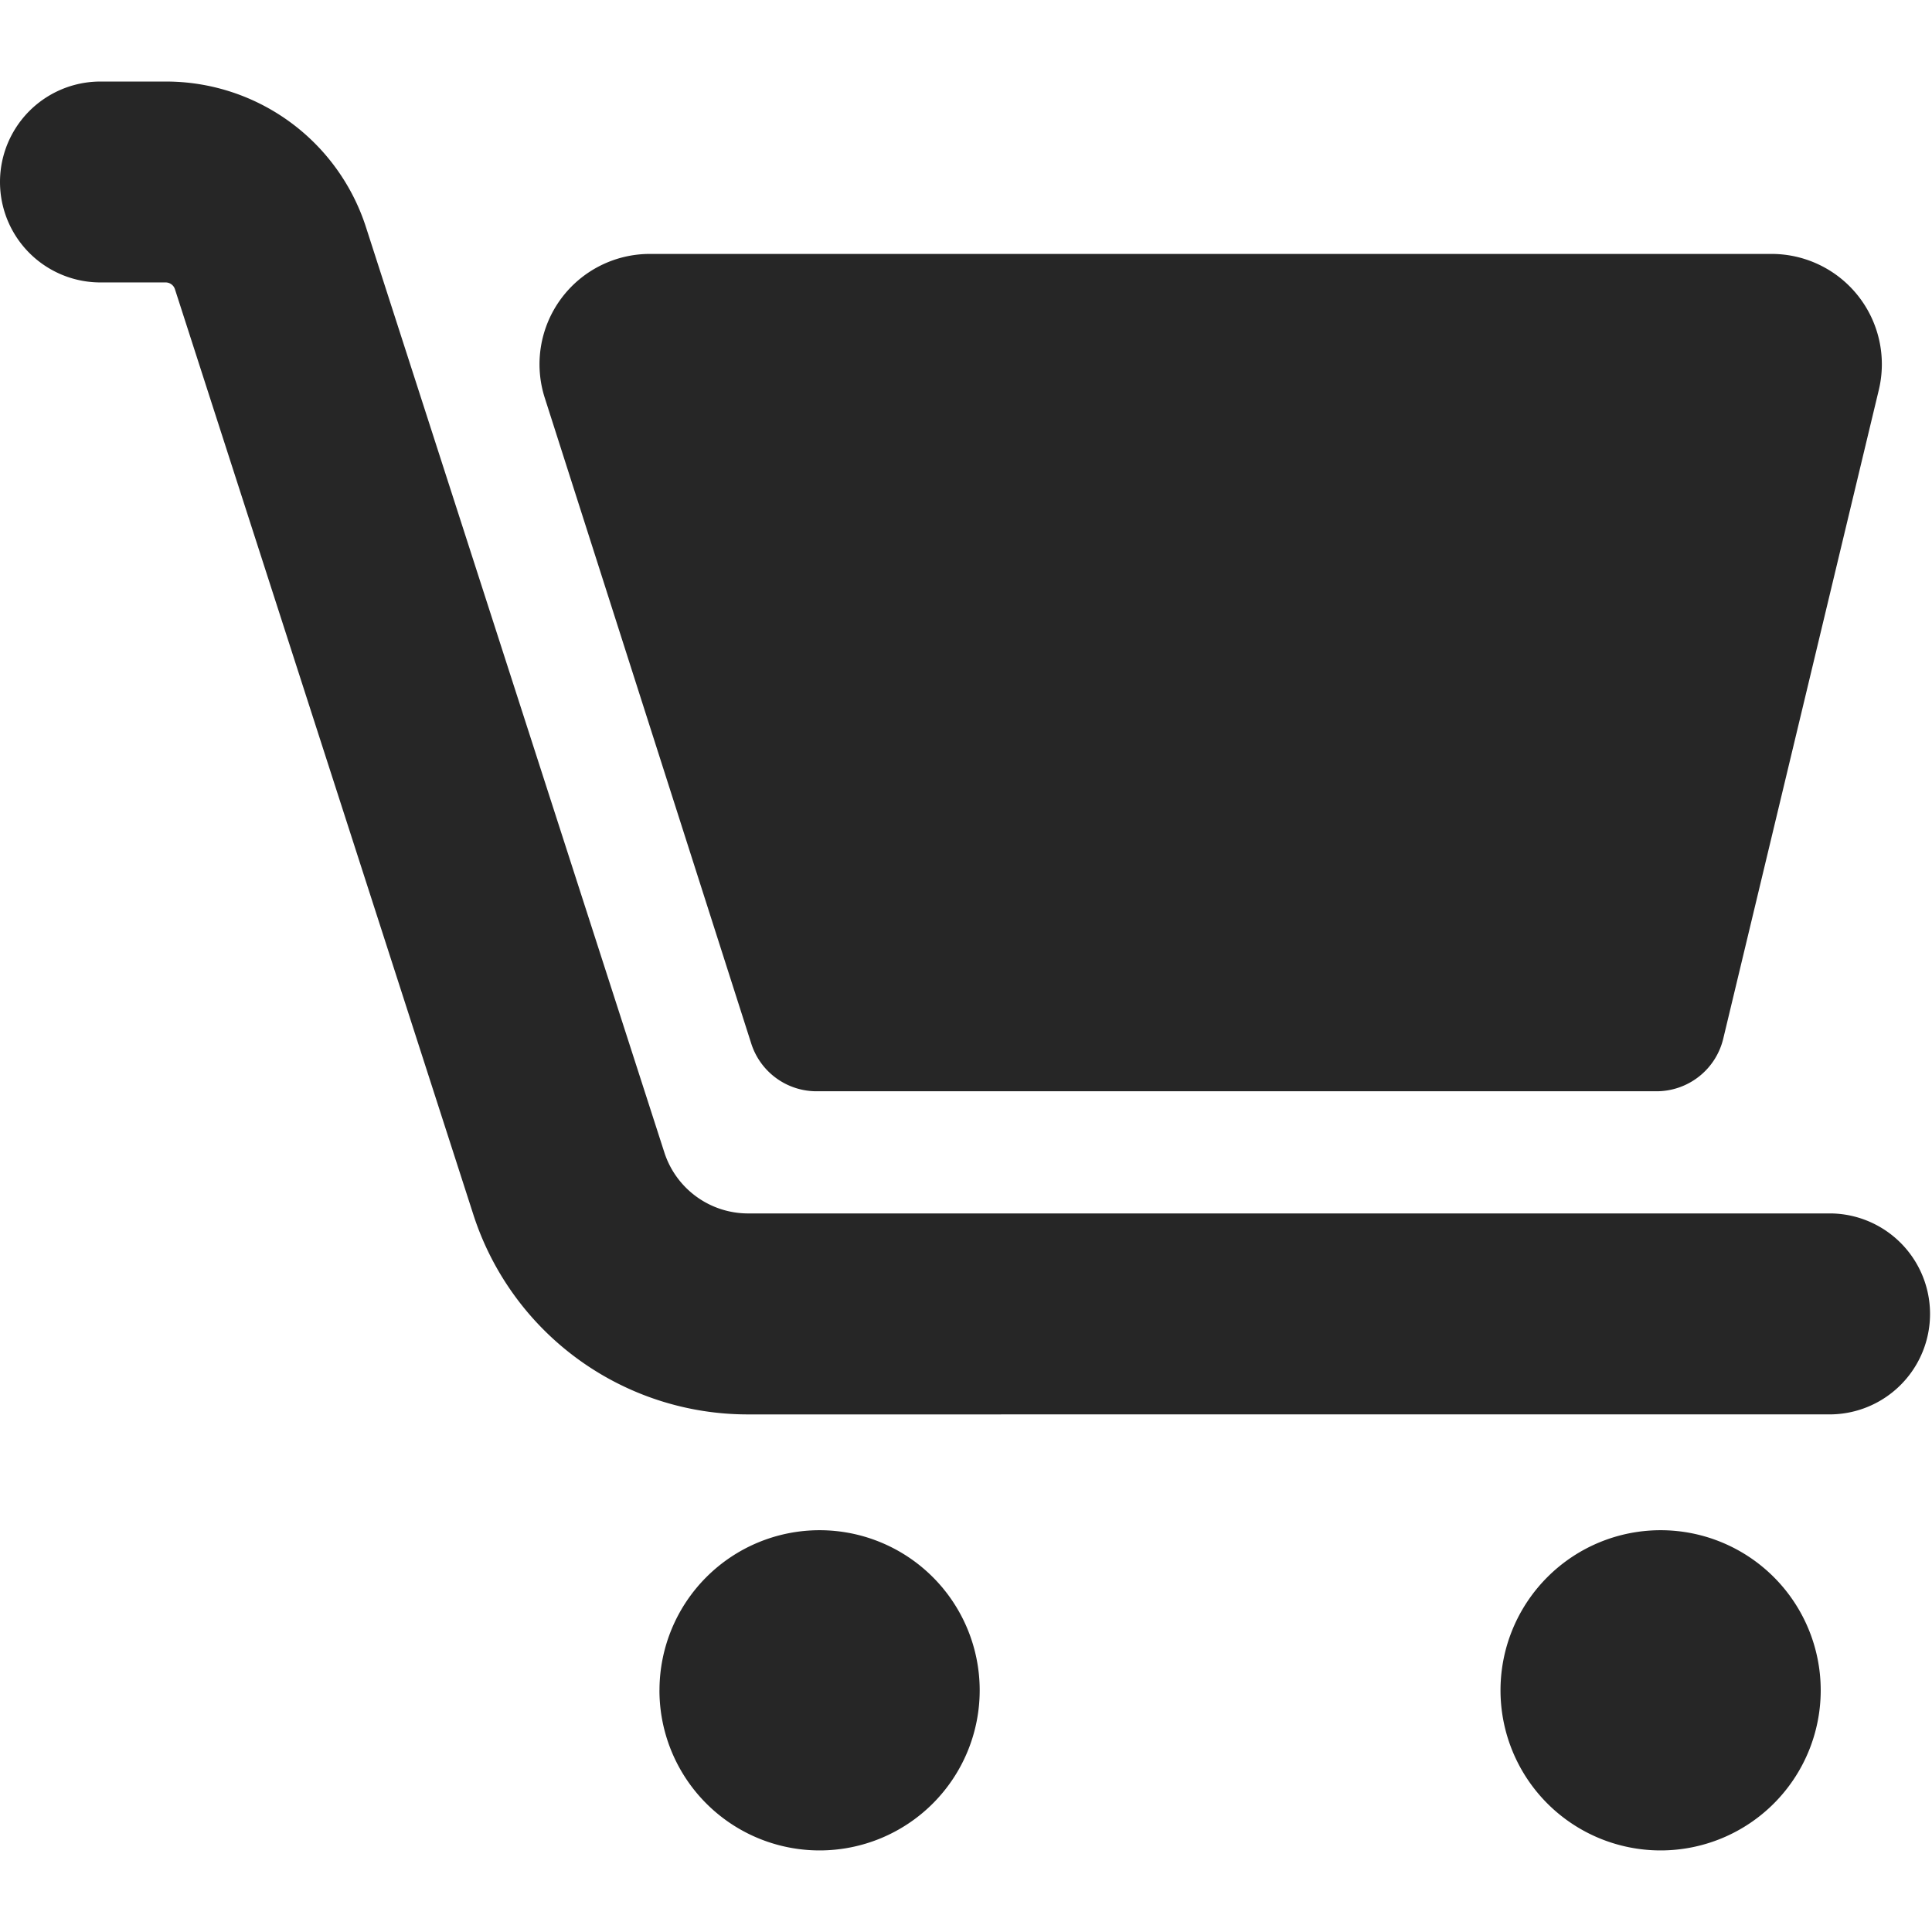 <svg xmlns="http://www.w3.org/2000/svg" width="35" height="35" viewBox="0 0 46.7 42.756"><defs><style>.a{fill:#262626;}</style></defs><path class="a" d="M628.42,1946.71a3.87,3.87,0,1,1,3.87,3.87A3.87,3.87,0,0,1,628.42,1946.71Zm-20.329,0a3.87,3.87,0,1,1,3.87,3.87A3.87,3.87,0,0,1,608.09,1946.71Zm2.146-6.669a6.969,6.969,0,0,1-6.65-4.845l-7.208-22.352a.236.236,0,0,0-.225-.165h-1.576a2.428,2.428,0,0,1,0-4.856h1.576a5.077,5.077,0,0,1,4.846,3.532l7.208,22.352a2.128,2.128,0,0,0,2.029,1.476h26.186a2.429,2.429,0,0,1,0,4.857Zm1.651-7.811a1.657,1.657,0,0,1-1.579-1.154l-4.991-15.607a2.666,2.666,0,0,1,2.538-3.479h27.117a2.666,2.666,0,0,1,2.591,3.289l-3.76,15.68a1.659,1.659,0,0,1-1.613,1.271Z" transform="translate(-592.15 -1907.824)"/></svg>